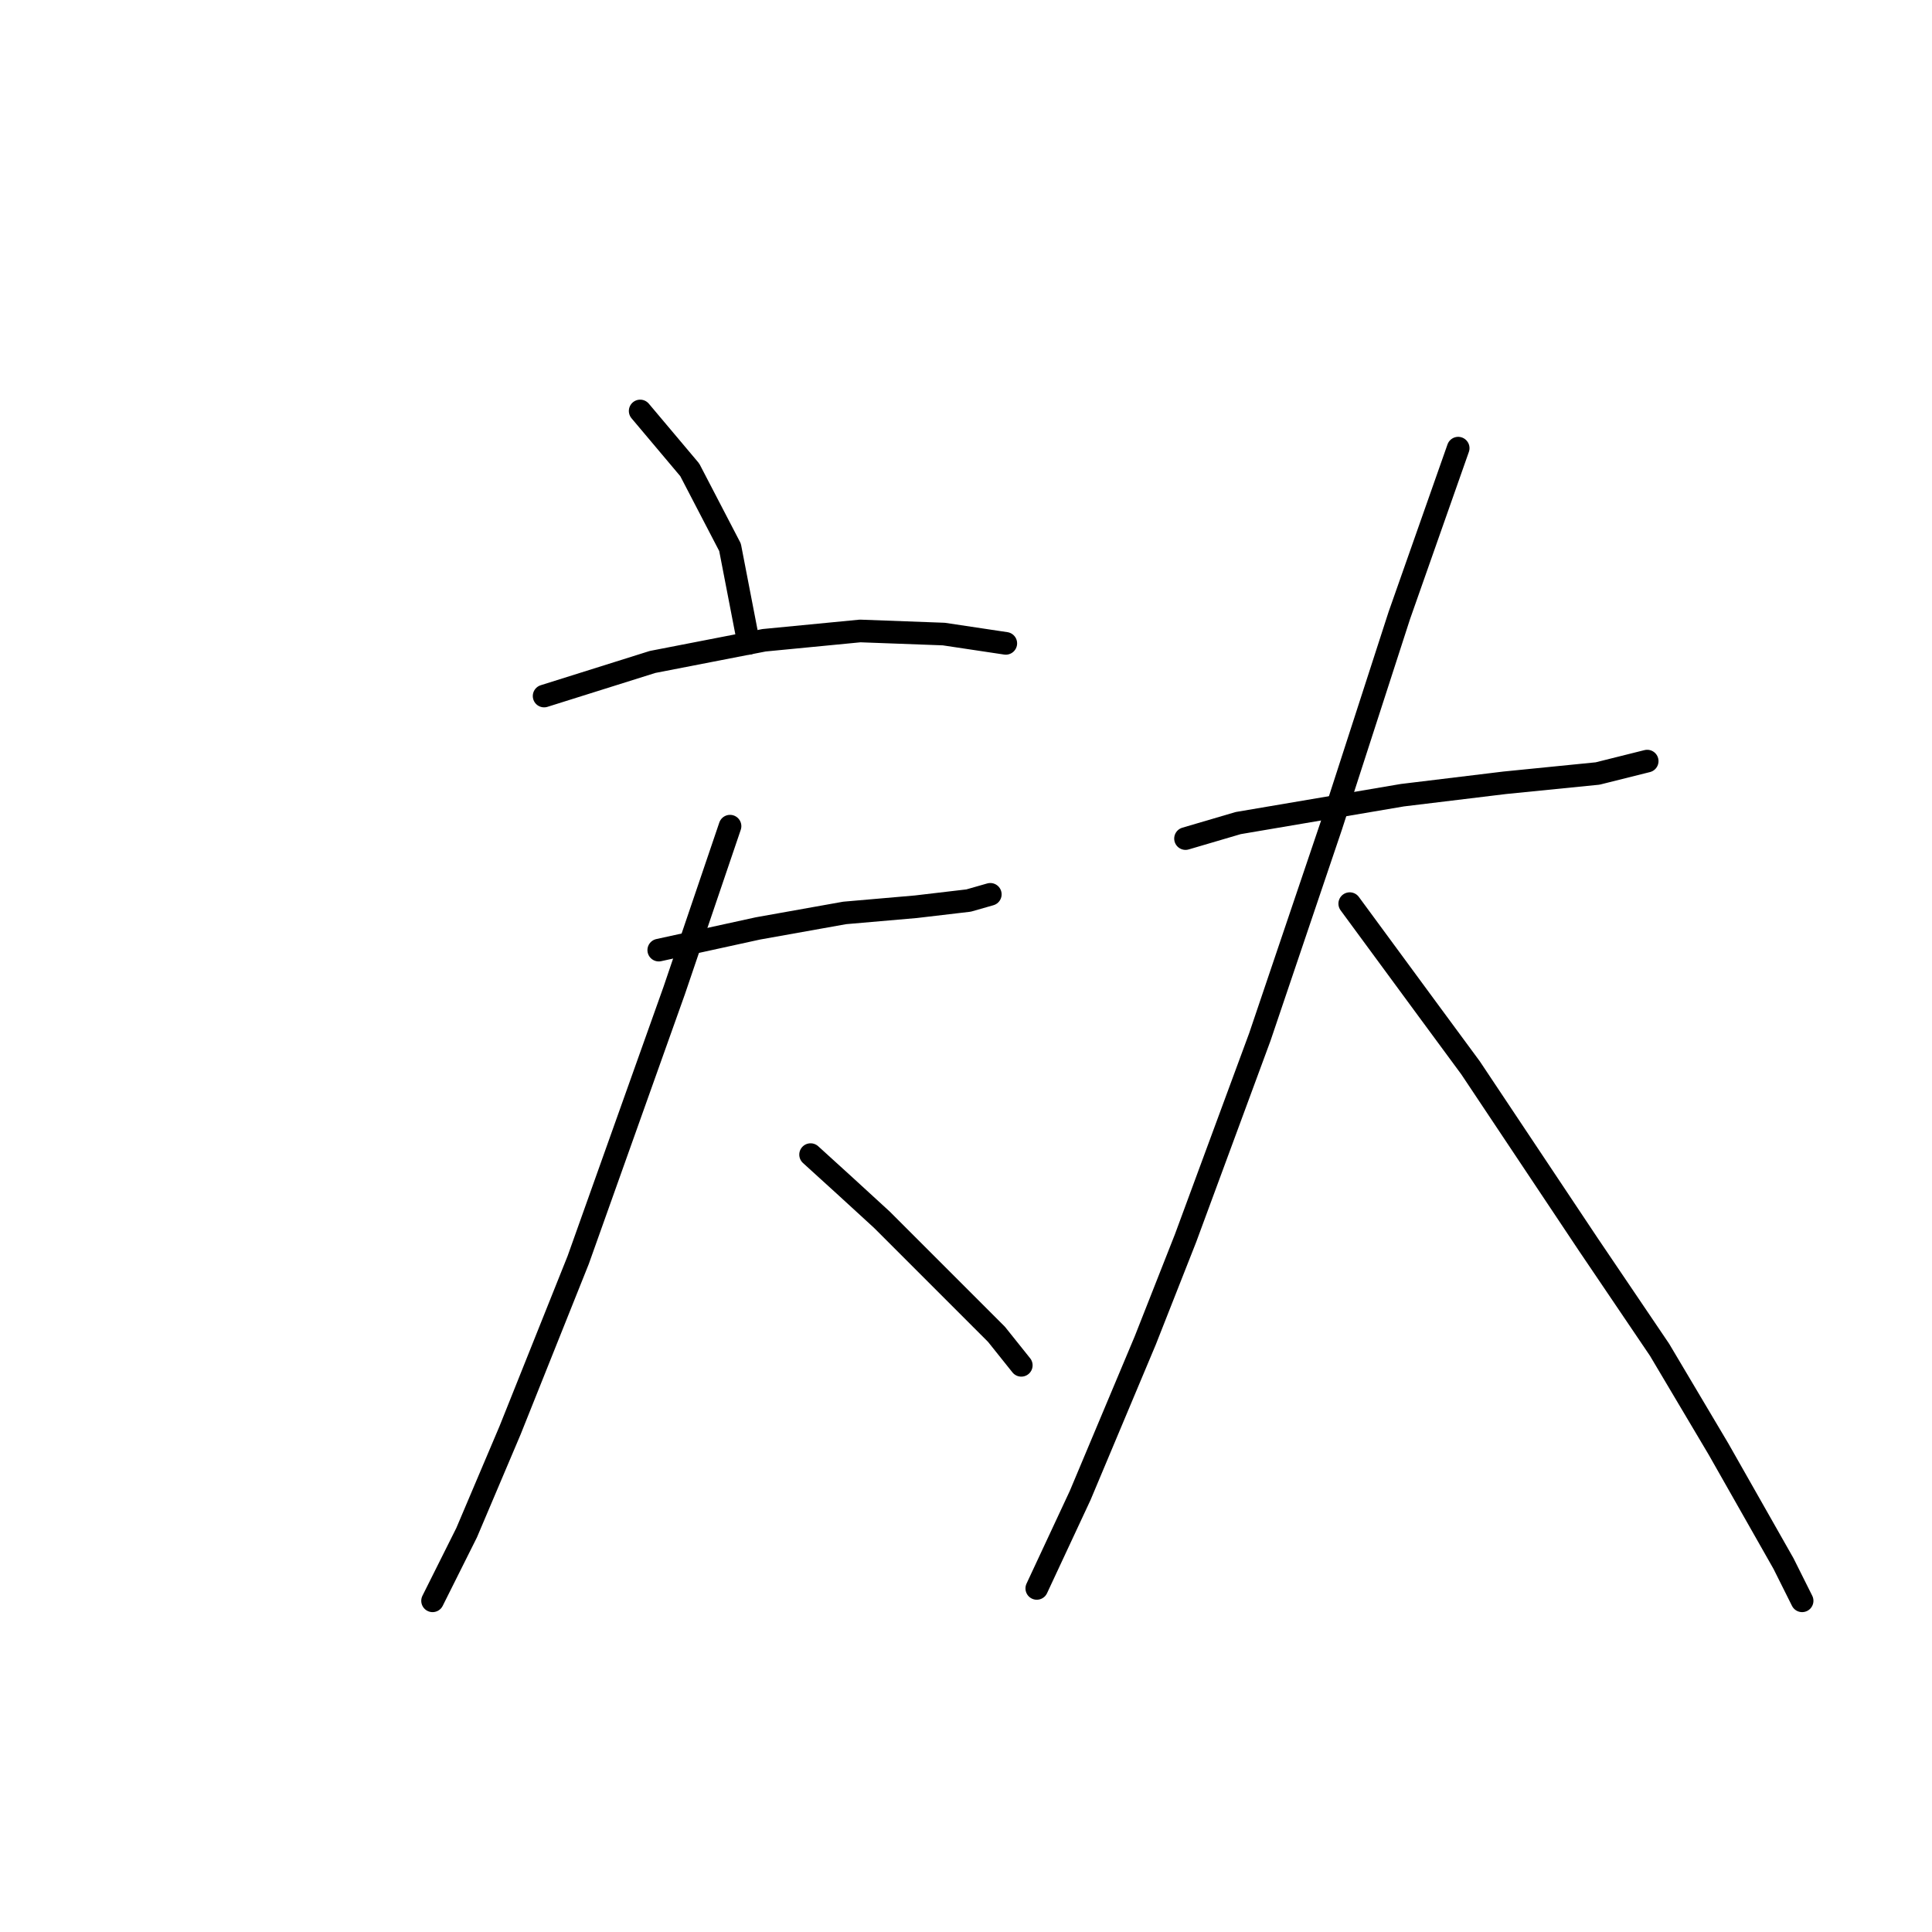 <?xml version="1.0" standalone="no"?>
    <svg width="256" height="256" xmlns="http://www.w3.org/2000/svg" version="1.1">
    <polyline stroke="black" stroke-width="3" stroke-linecap="round" fill="transparent" stroke-linejoin="round" points="84.826 54.456 91.395 62.257 96.733 72.521 99.196 85.249 99.196 85.249 " />
        <polyline stroke="black" stroke-width="3" stroke-linecap="round" fill="transparent" stroke-linejoin="round" points="72.098 92.228 86.468 87.712 101.249 84.838 113.977 83.606 125.062 84.017 133.273 85.249 133.273 85.249 " />
        <polyline stroke="black" stroke-width="3" stroke-linecap="round" fill="transparent" stroke-linejoin="round" points="87.289 125.895 100.428 123.021 111.924 120.968 121.367 120.147 128.347 119.326 131.221 118.505 131.221 118.505 " />
        <polyline stroke="black" stroke-width="3" stroke-linecap="round" fill="transparent" stroke-linejoin="round" points="96.733 109.472 89.342 131.233 76.615 166.952 67.582 189.534 61.834 203.083 58.139 210.473 57.318 212.115 57.318 212.115 " />
        <polyline stroke="black" stroke-width="3" stroke-linecap="round" fill="transparent" stroke-linejoin="round" points="107.407 152.993 111.924 157.099 116.851 161.615 125.062 169.826 132.042 176.806 135.326 180.912 135.326 180.912 " />
        <polyline stroke="black" stroke-width="3" stroke-linecap="round" fill="transparent" stroke-linejoin="round" points="157.087 111.115 164.066 109.062 185.826 105.367 199.375 103.724 211.692 102.493 218.262 100.85 218.262 100.85 " />
        <polyline stroke="black" stroke-width="3" stroke-linecap="round" fill="transparent" stroke-linejoin="round" points="193.217 59.383 185.416 81.554 176.383 109.472 166.94 137.391 157.087 164.078 151.749 177.627 143.127 198.156 137.379 210.473 137.379 210.473 " />
        <polyline stroke="black" stroke-width="3" stroke-linecap="round" fill="transparent" stroke-linejoin="round" points="178.847 119.737 189.111 133.696 194.859 141.497 210.461 164.899 219.904 178.859 227.705 191.997 236.327 207.188 238.79 212.115 238.79 212.115 " />
        </svg>
